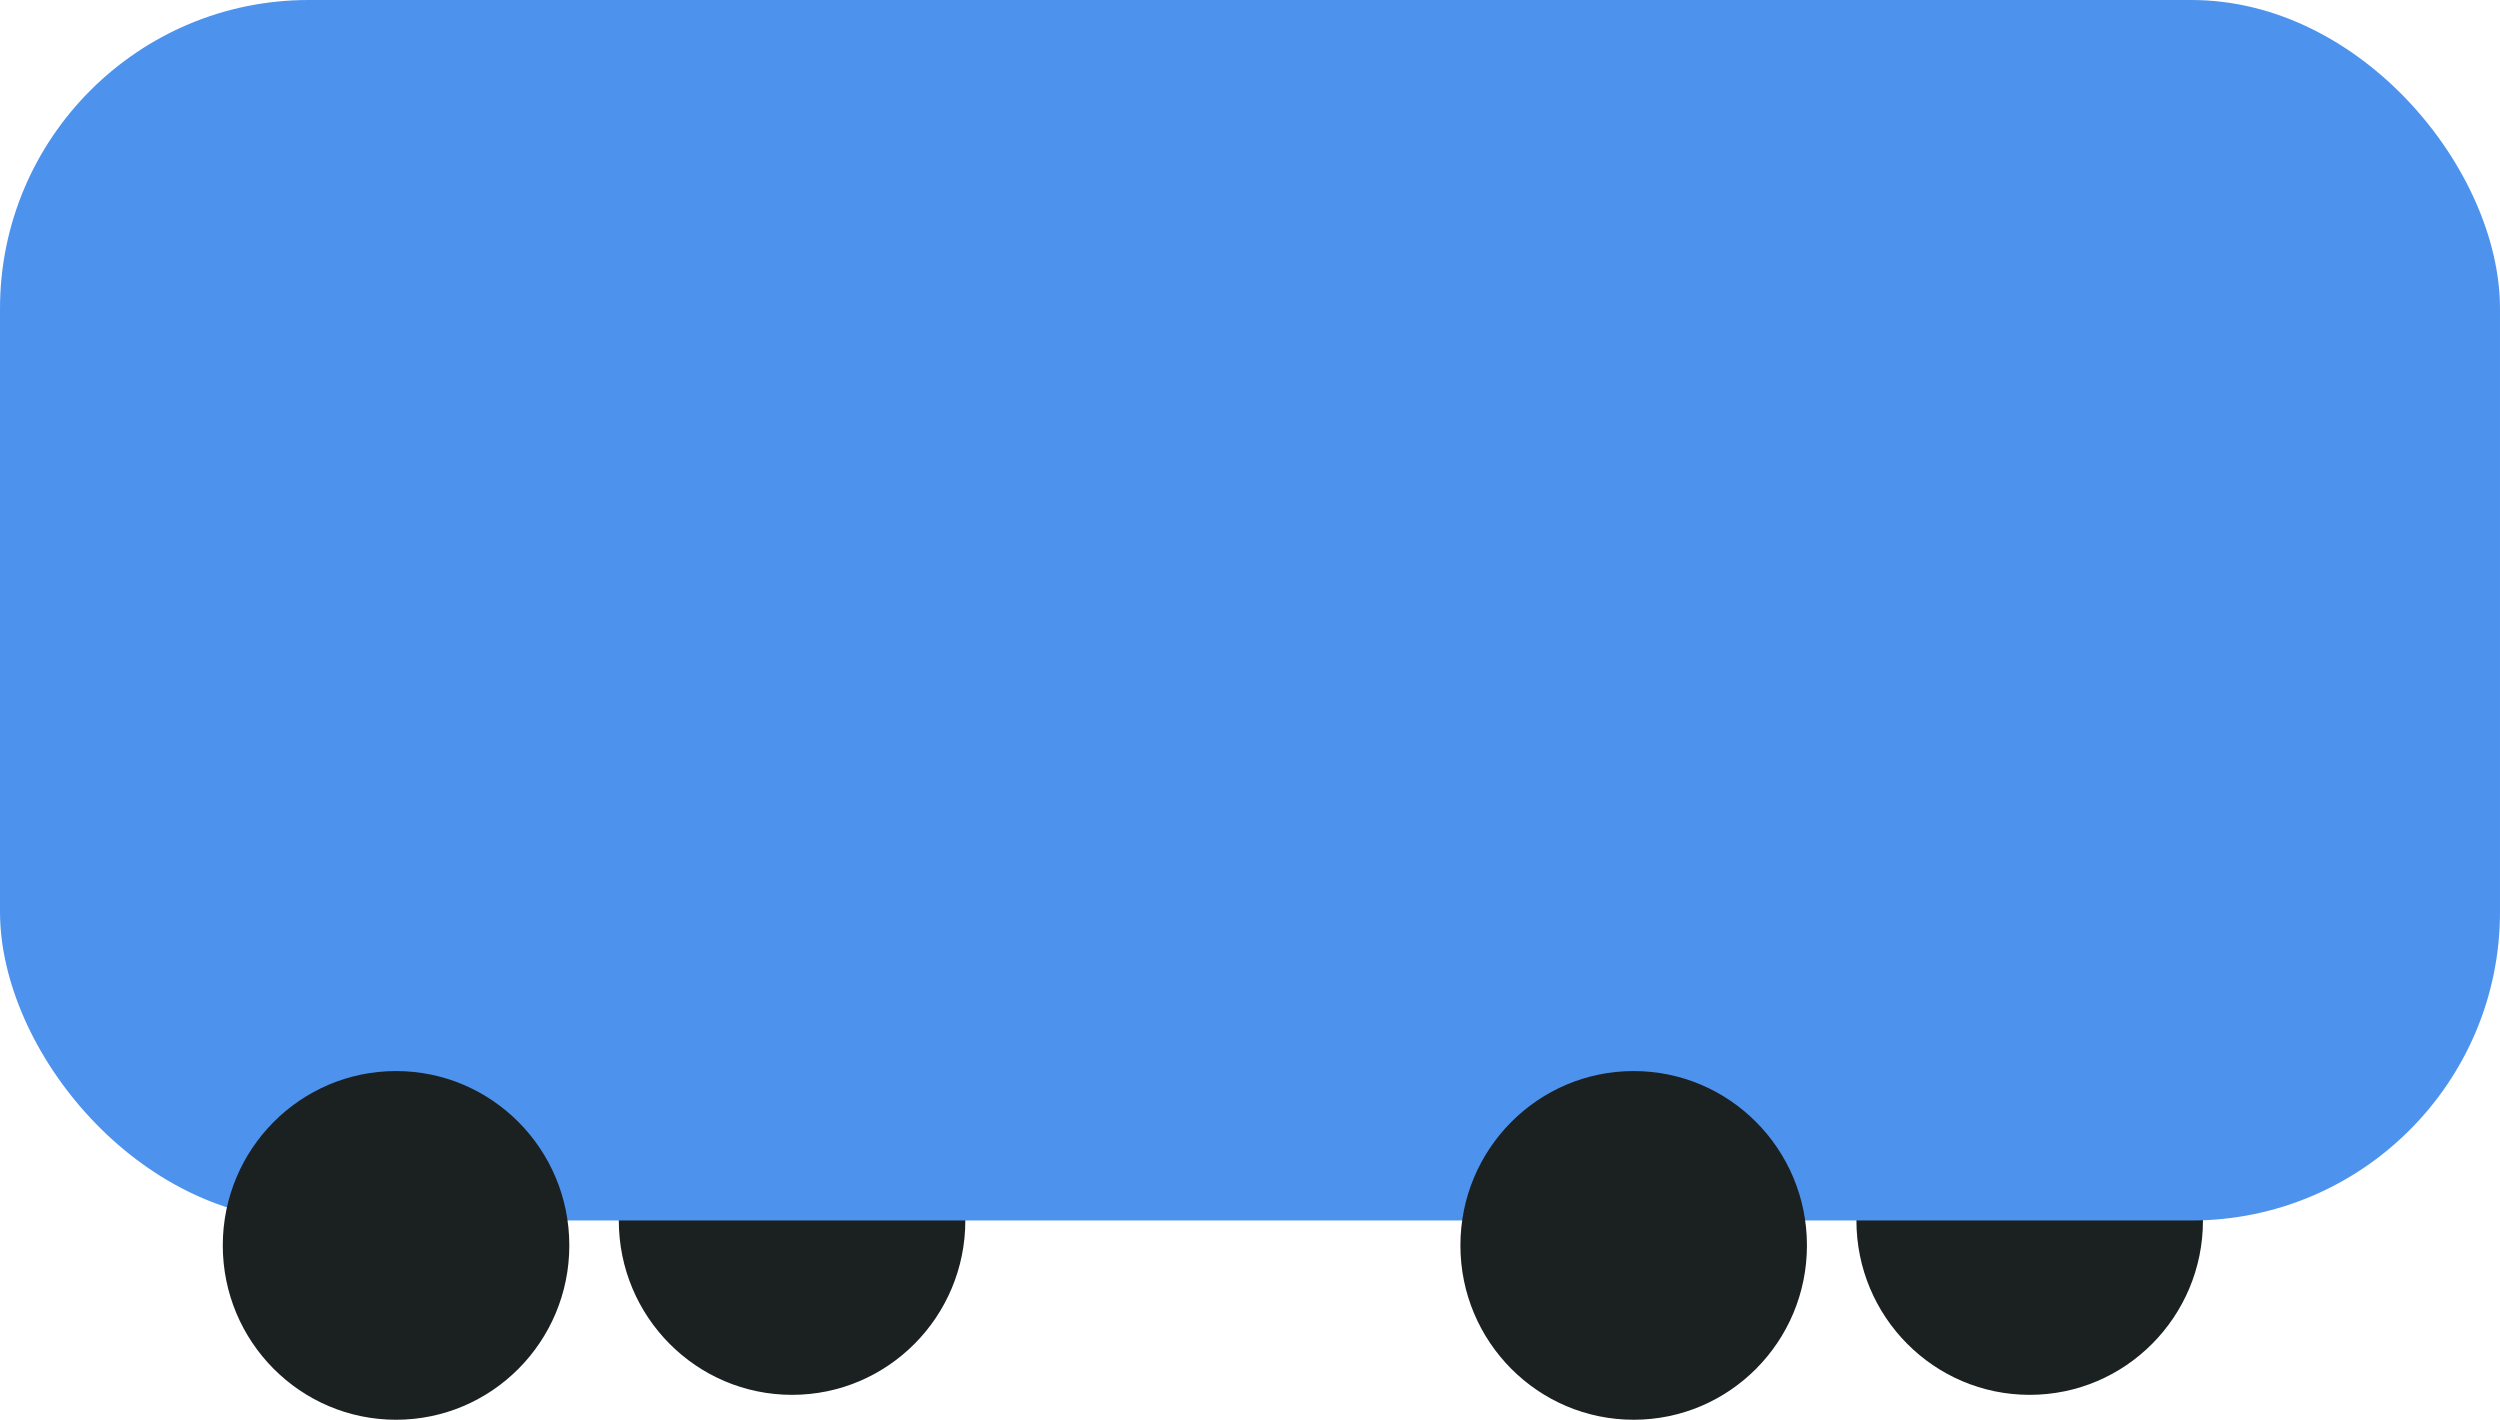 <svg width="81" height="46" viewBox="0 0 81 46" fill="none" xmlns="http://www.w3.org/2000/svg">
<ellipse cx="25.663" cy="39.544" rx="5.614" ry="5.649" fill="#1B2021"/>
<ellipse cx="65.762" cy="39.544" rx="5.614" ry="5.649" fill="#1B2021"/>
<rect width="81" height="39.544" rx="10" fill="#4D93ED"/>
<ellipse cx="12.832" cy="40.351" rx="5.614" ry="5.649" fill="#1B2021"/>
<ellipse cx="52.931" cy="40.351" rx="5.614" ry="5.649" fill="#1B2021"/>
</svg>
